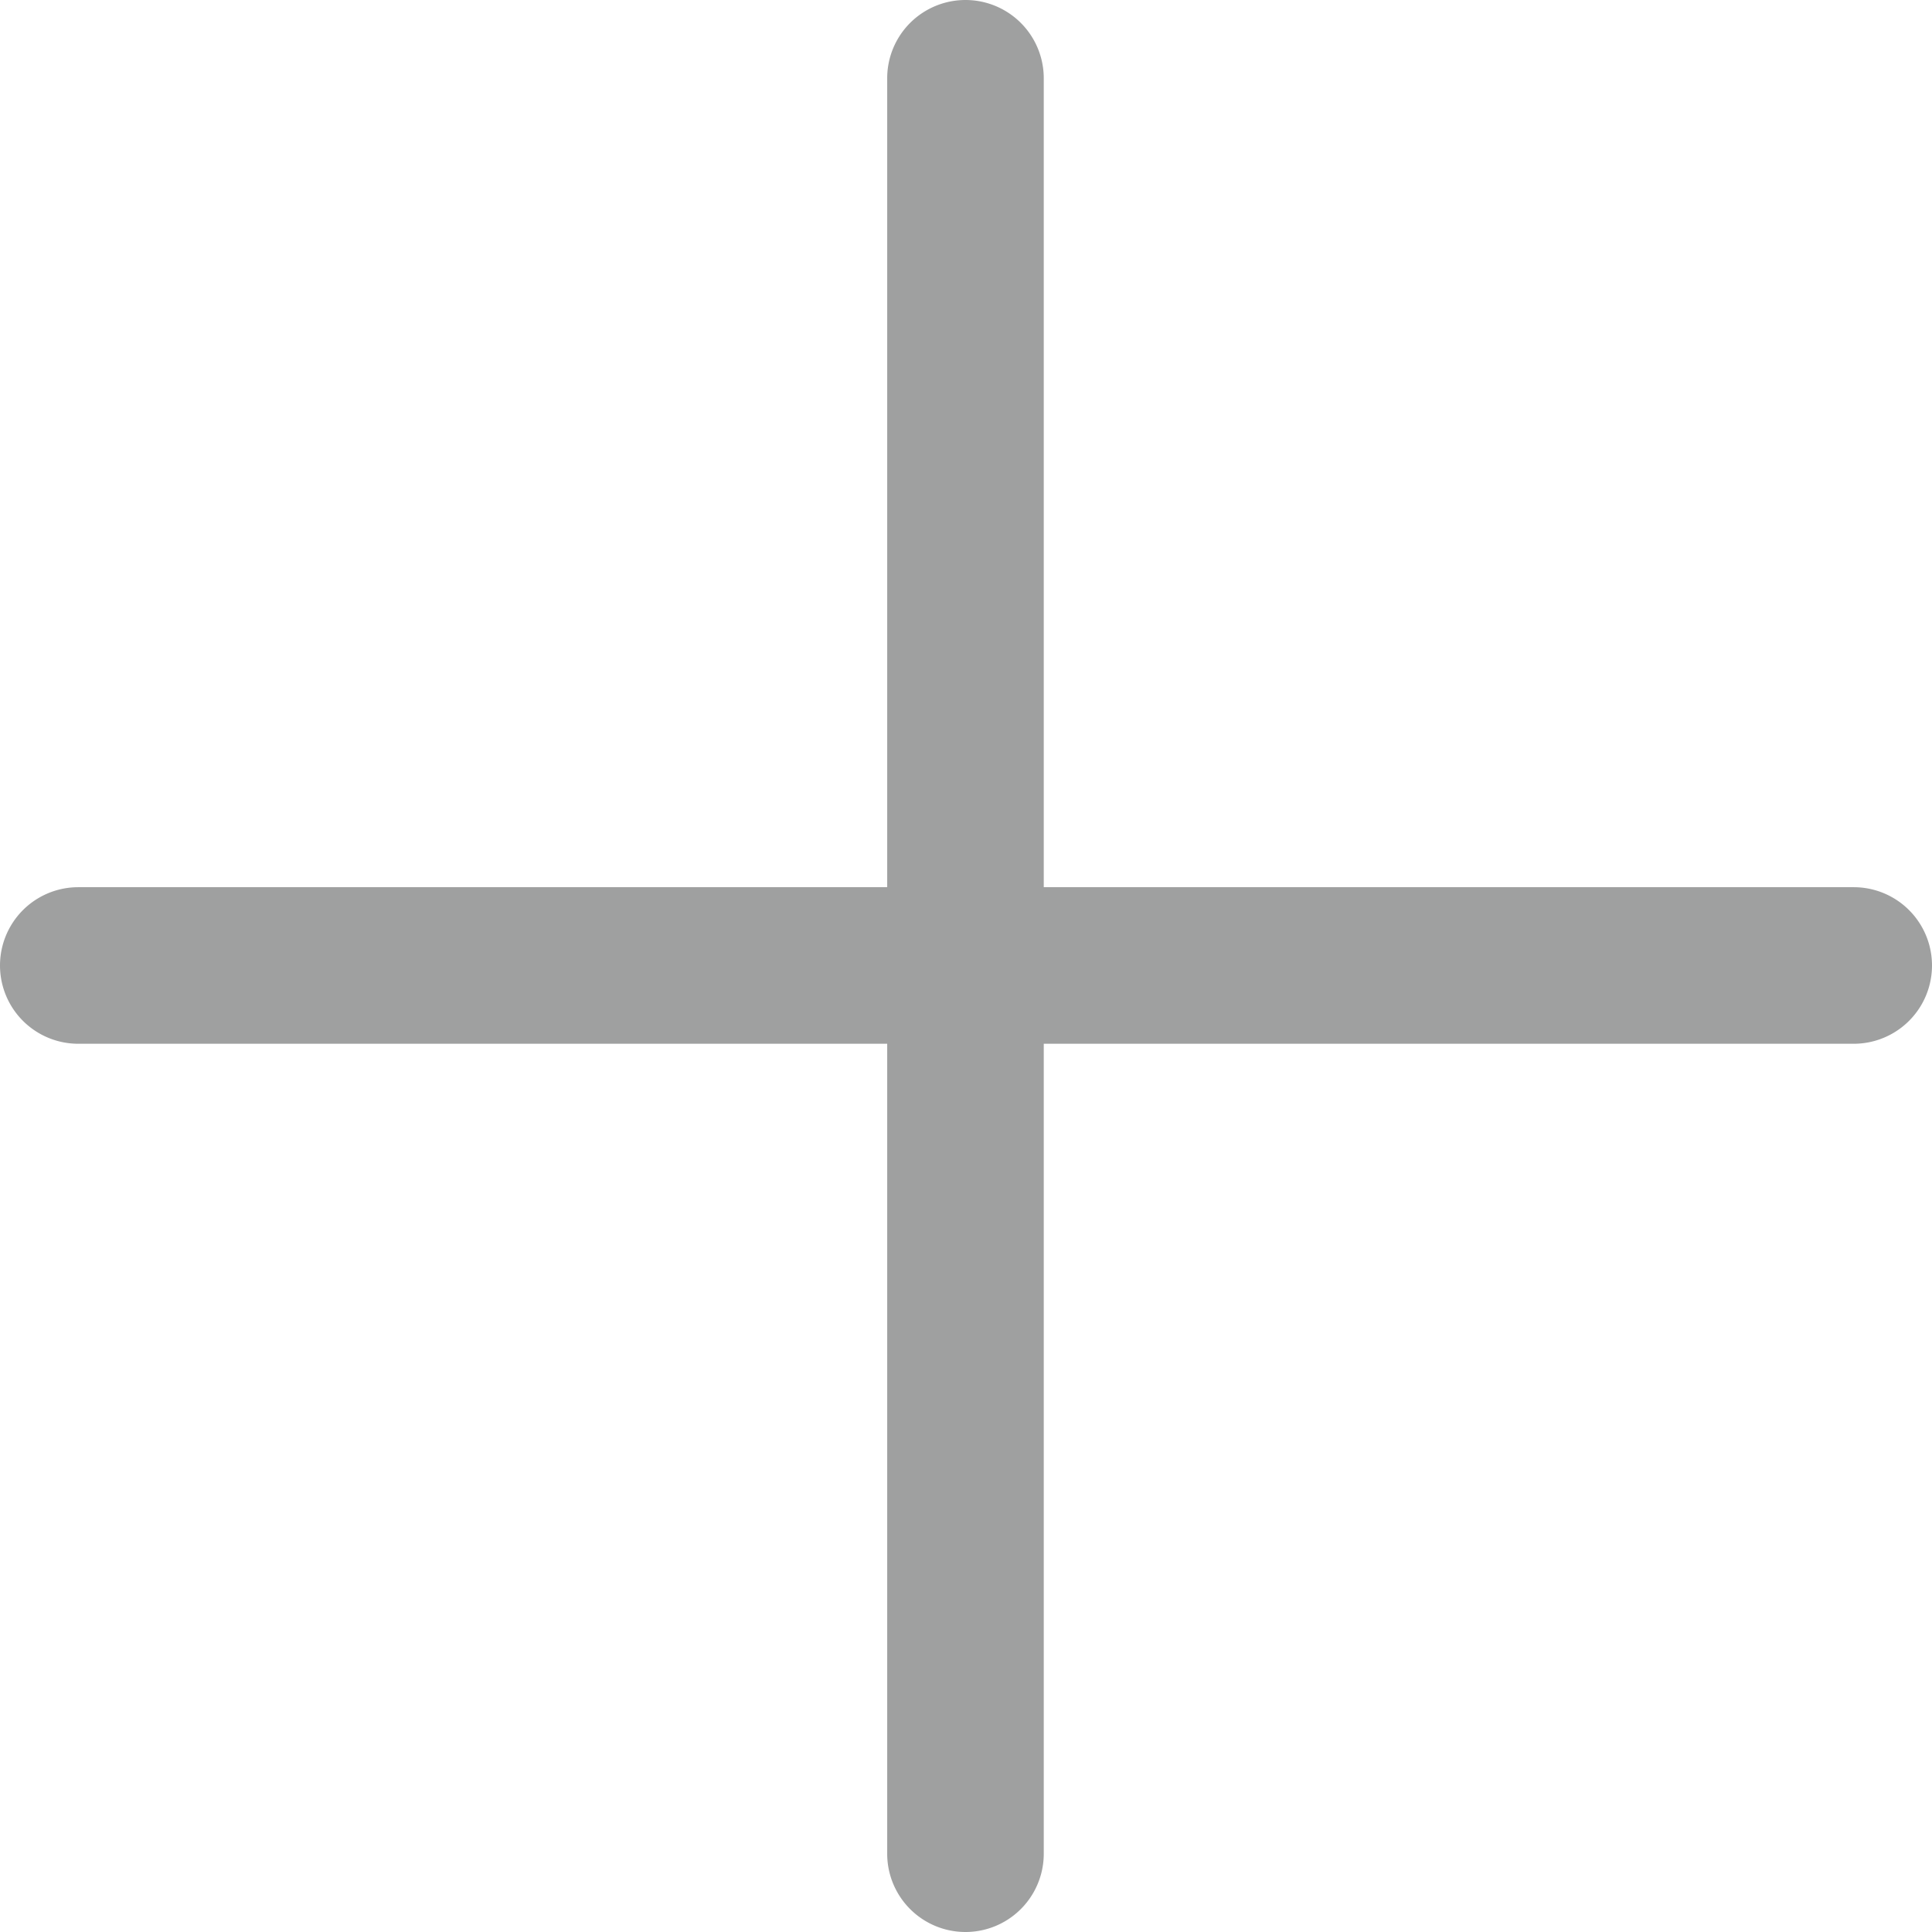 <svg xmlns="http://www.w3.org/2000/svg" viewBox="0 0 18.51 18.51" fill='#9FA0A0'>
<path class="cls-1" d="M17.76,8.5H10V.75a.75.75,0,0,0-1.5,0V8.5H.75a.75.75,0,0,0,0,1.5H8.5v7.76a.75.75,0,0,0,1.5,0V10h7.76a.75.75,0,0,0,0-1.5Z"/>
</svg>